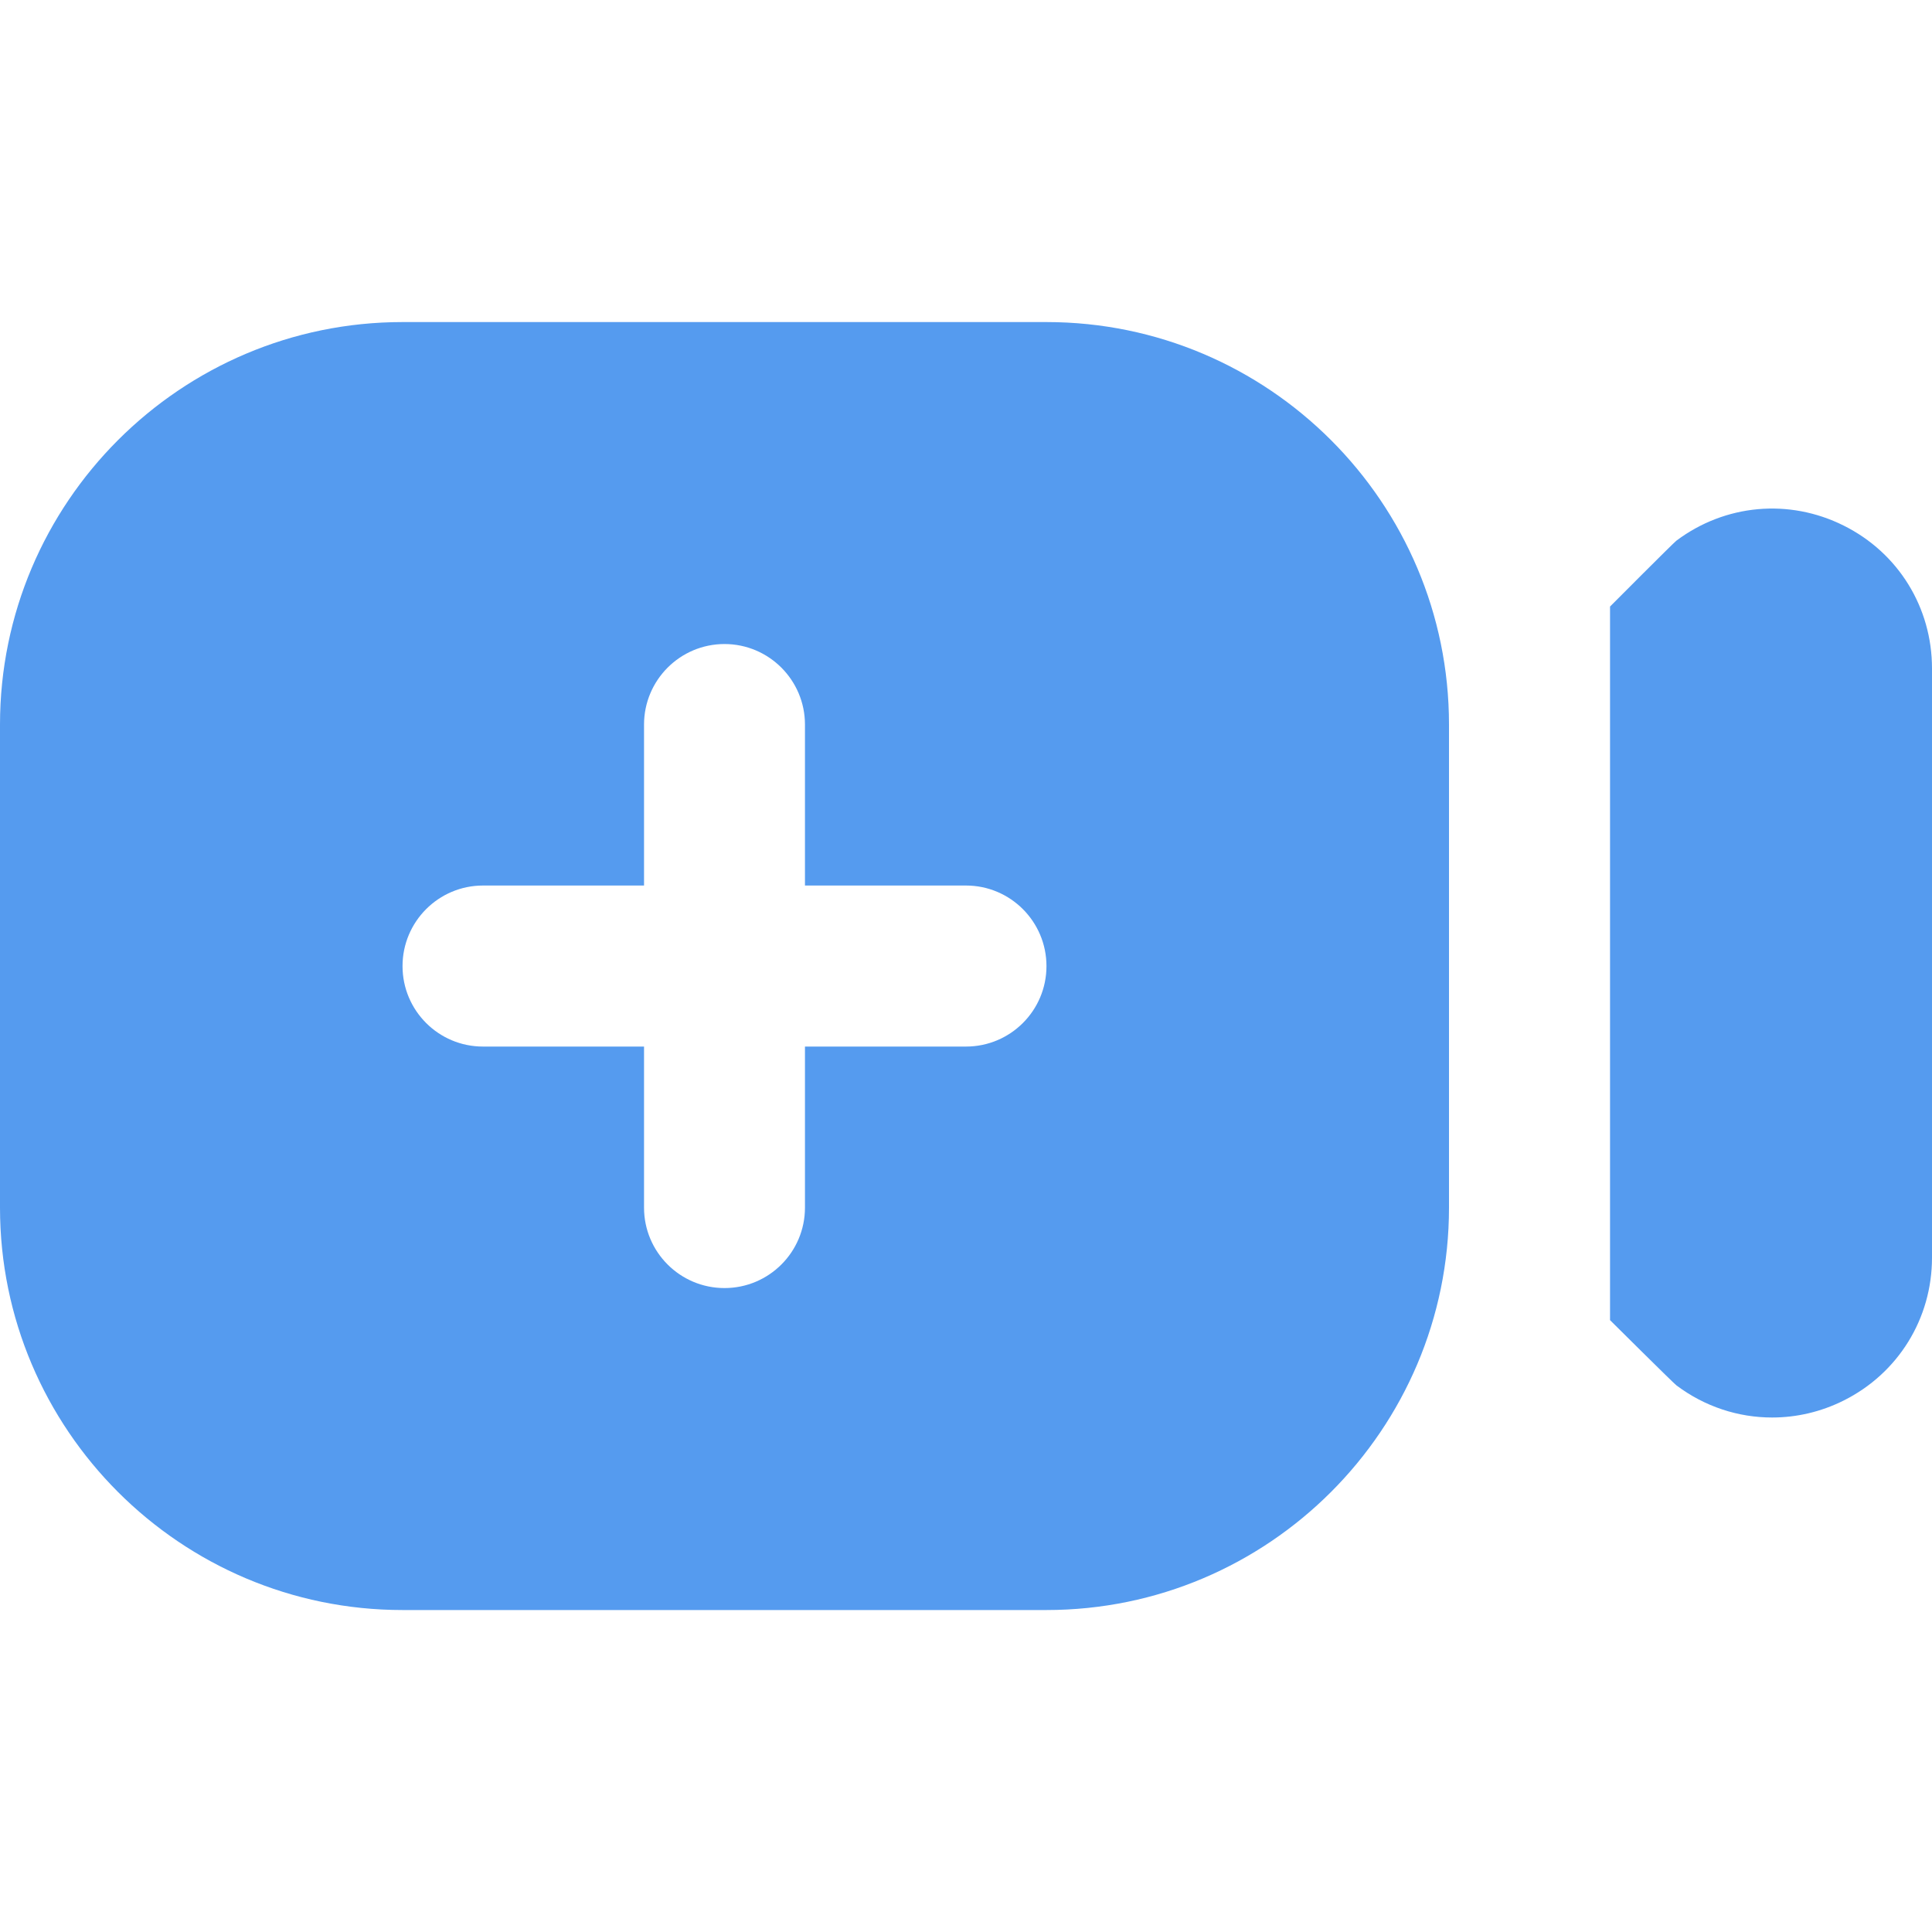 <svg width="20" height="20" viewBox="0 0 20 20" fill="none" xmlns="http://www.w3.org/2000/svg">
<path d="M10.833 3.334H4.167C1.869 3.334 0 5.203 0 7.501V12.501C0 14.798 1.869 16.667 4.167 16.667H10.833C13.131 16.667 15 14.798 15 12.501V7.501C15 5.203 13.131 3.334 10.833 3.334ZM10 10.834H8.333V12.501C8.333 12.961 7.96 13.334 7.5 13.334C7.04 13.334 6.667 12.961 6.667 12.501V10.834H5C4.54 10.834 4.167 10.461 4.167 10.001C4.167 9.541 4.54 9.167 5 9.167H6.667V7.501C6.667 7.041 7.04 6.667 7.5 6.667C7.96 6.667 8.333 7.041 8.333 7.501V9.167H10C10.46 9.167 10.833 9.541 10.833 10.001C10.833 10.461 10.46 10.834 10 10.834ZM20 6.92V13.019C20 13.65 19.65 14.216 19.086 14.498C18.85 14.616 18.597 14.674 18.345 14.674C17.994 14.674 17.648 14.562 17.354 14.341C17.323 14.318 16.667 13.666 16.667 13.666V6.279C16.667 6.279 17.322 5.621 17.354 5.597C17.858 5.219 18.52 5.158 19.086 5.441C19.652 5.723 20 6.289 20 6.92Z" fill="#559BEF"/>
</svg>
